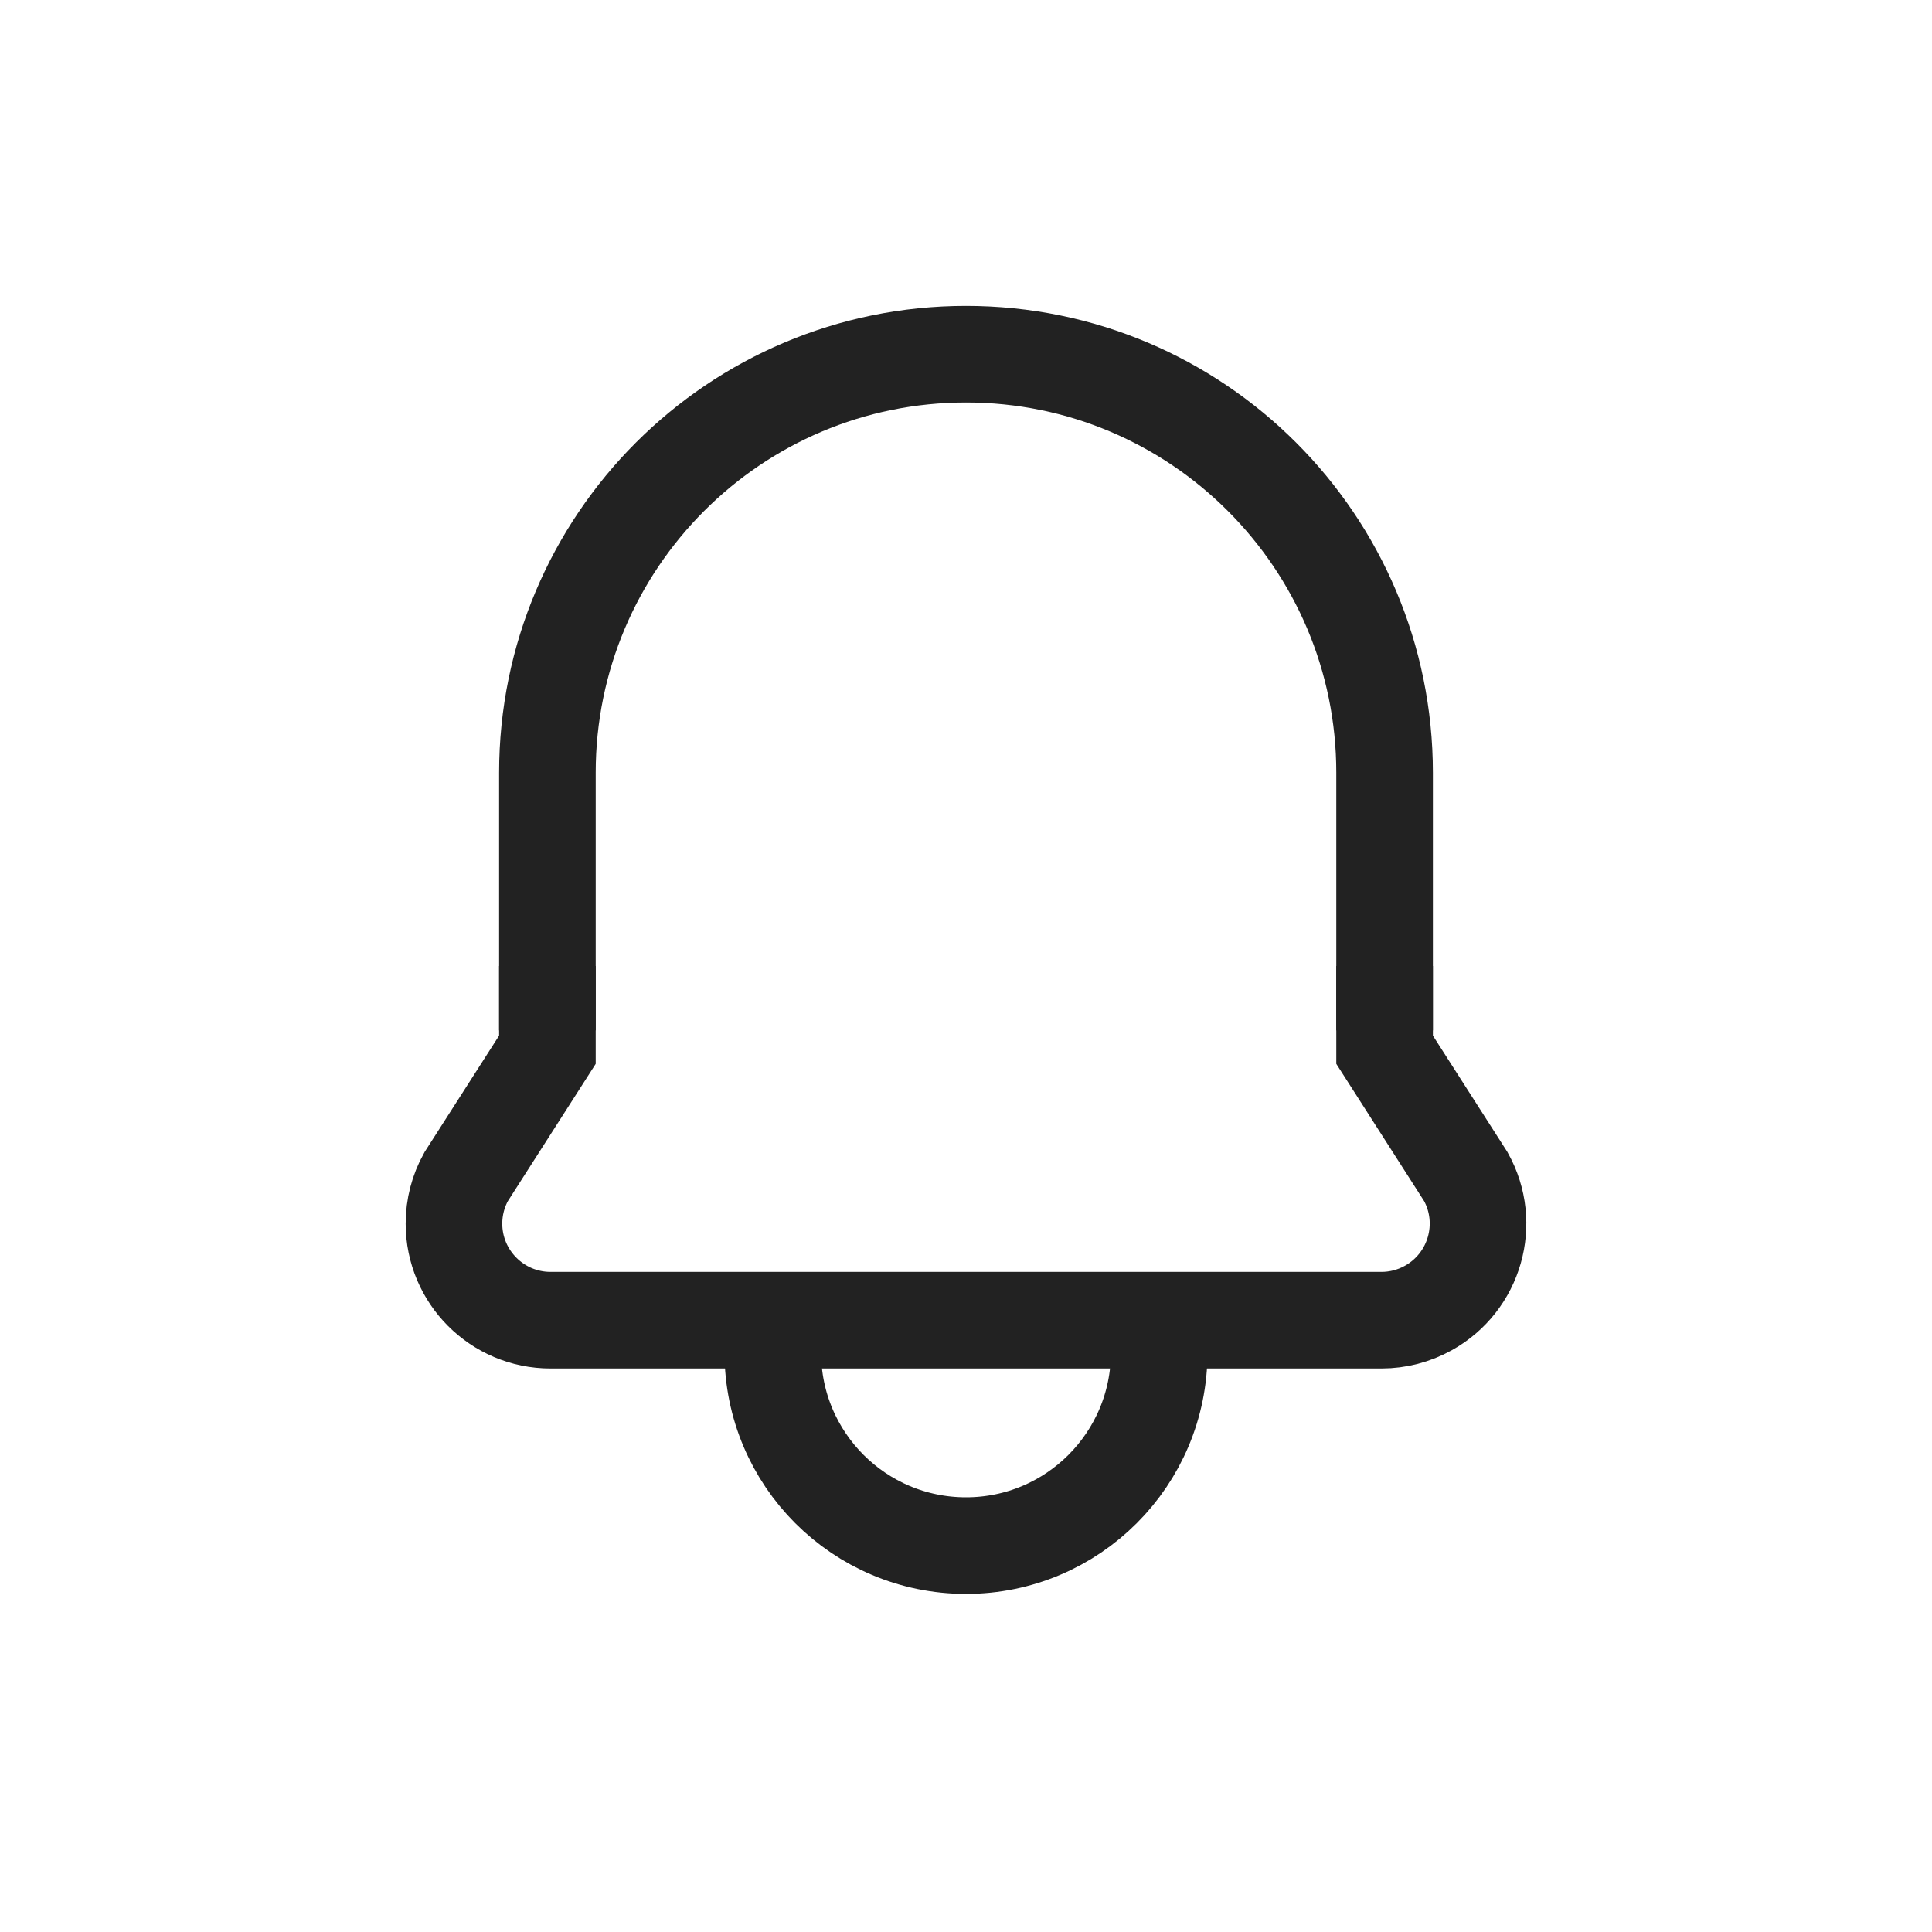 <?xml version="1.0" encoding="UTF-8"?>
<svg width="30px" height="30px" viewBox="0 0 30 30" version="1.1" xmlns="http://www.w3.org/2000/svg" xmlns:xlink="http://www.w3.org/1999/xlink">
    <!-- Generator: sketchtool 51.1 (57501) - http://www.bohemiancoding.com/sketch -->
    <title>F77681BE-7EDC-4979-8D11-FFFA359E9E28</title>
    <desc>Created with sketchtool.</desc>
    <defs></defs>
    <g id="04_홈" stroke="none" stroke-width="1" fill="none" fill-rule="evenodd">
        <g id="04_홈_01" transform="translate(-320, -31)">
            <g id="Toolbar" transform="translate(0, 21)">
                <g id="btn_navi_noti_off" transform="translate(320, 10)">
                    <rect id="Bounds" x="0" y="0" width="30" height="30"></rect>
                    <g id="Shape" transform="translate(6.5, 5)" stroke="#222222" stroke-width="1.5">
                        <path d="M5.5,16 C5.5,17.657 6.843,19 8.5,19 C10.157,19 11.5,17.657 11.5,16" id="Oval-3"></path>
                        <path d="M15,10 L15,11.3 L16.262,13.272 C16.664,13.996 16.403,14.909 15.679,15.311 C15.456,15.435 15.206,15.5 14.951,15.5 L2.049,15.5 C1.221,15.5 0.549,14.828 0.549,14 C0.549,13.745 0.614,13.494 0.738,13.272 L2,11.3 L2,10" id="Rectangle-4"></path>
                        <path d="M15,7 L15,11 M2,11 L2,7" id="Rectangle"></path>
                        <path d="M15,7 C15,3.41 12.09,0.5 8.5,0.5 C4.91,0.5 2,3.41 2,7" id="Oval-2"></path>
                    </g>
                </g>
            </g>
        </g>
    </g>
</svg>